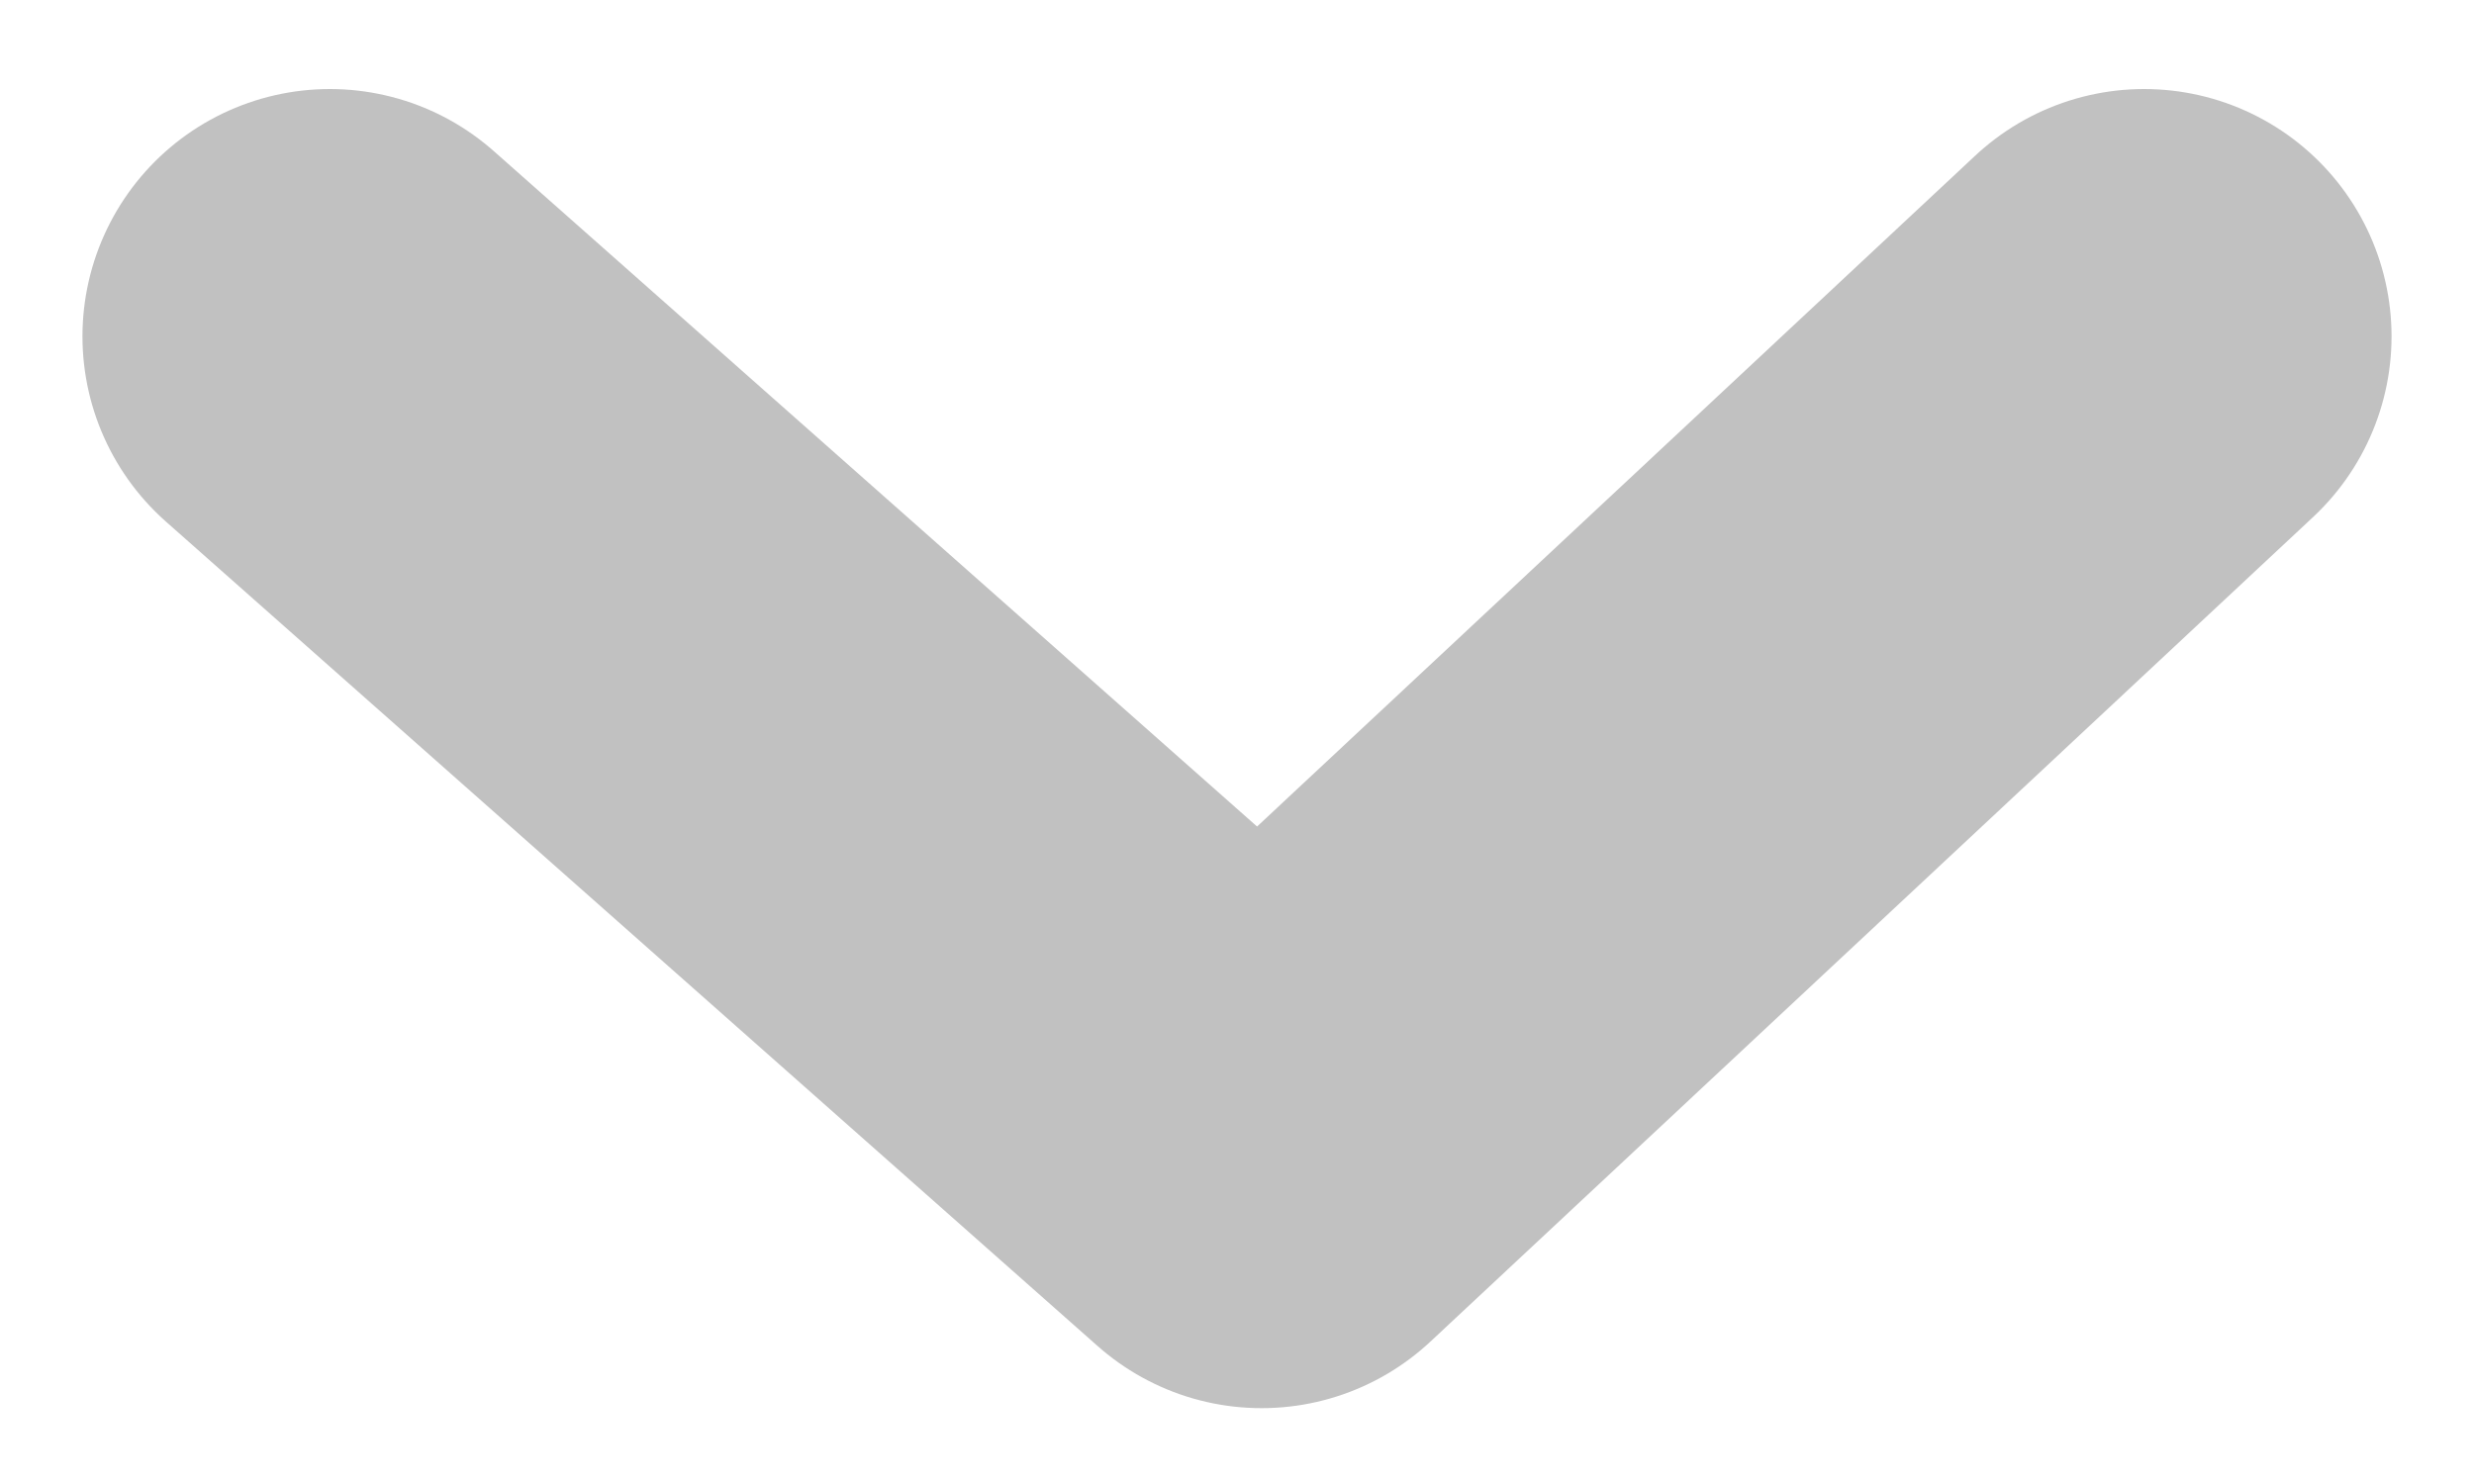 <svg width="15" height="9" viewBox="0 0 15 9" fill="none" xmlns="http://www.w3.org/2000/svg">
<path id="Vector 117" d="M2 2.04L7.649 7.04L13 2.04" stroke="#C1C1C1" stroke-width="3" stroke-linecap="round" stroke-linejoin="round"/>
</svg>
